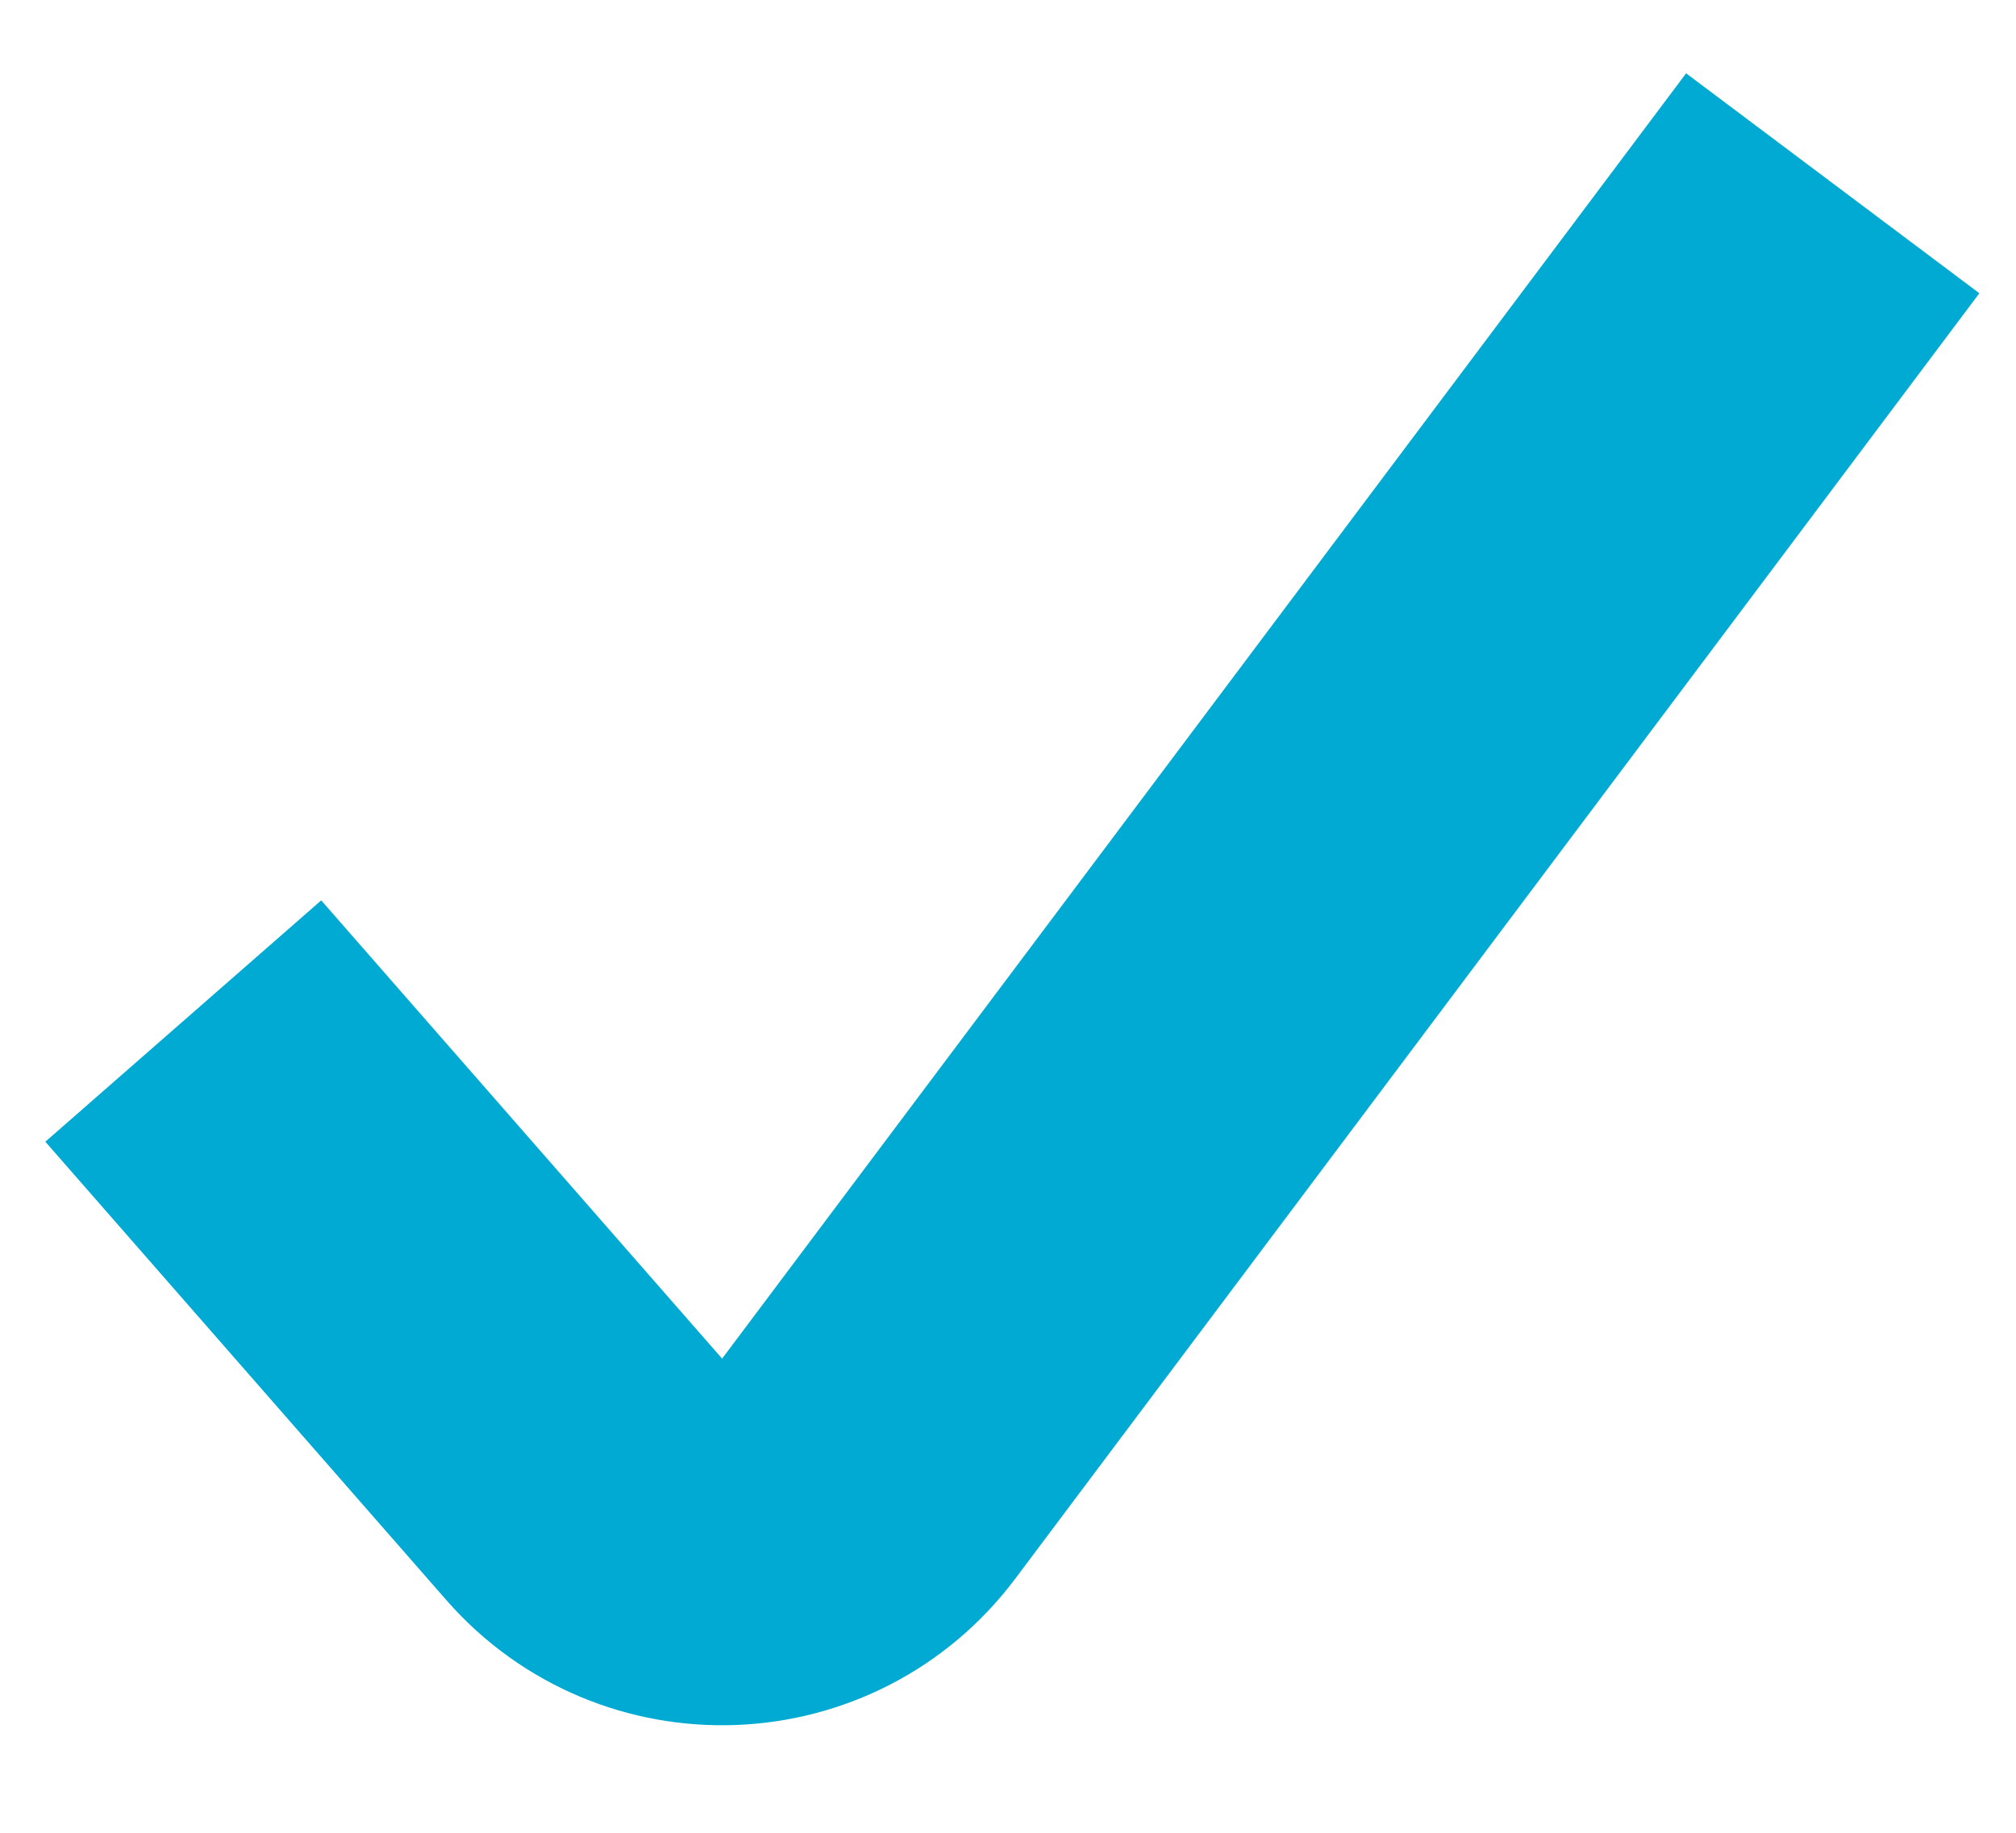 <svg width="11" height="10" viewBox="0 0 11 10" fill="none" xmlns="http://www.w3.org/2000/svg">
<path d="M1 5.571L3.188 8.072C3.606 8.55 4.359 8.522 4.74 8.013L10 1" stroke="#00AAD2" stroke-width="2"/>
</svg>
